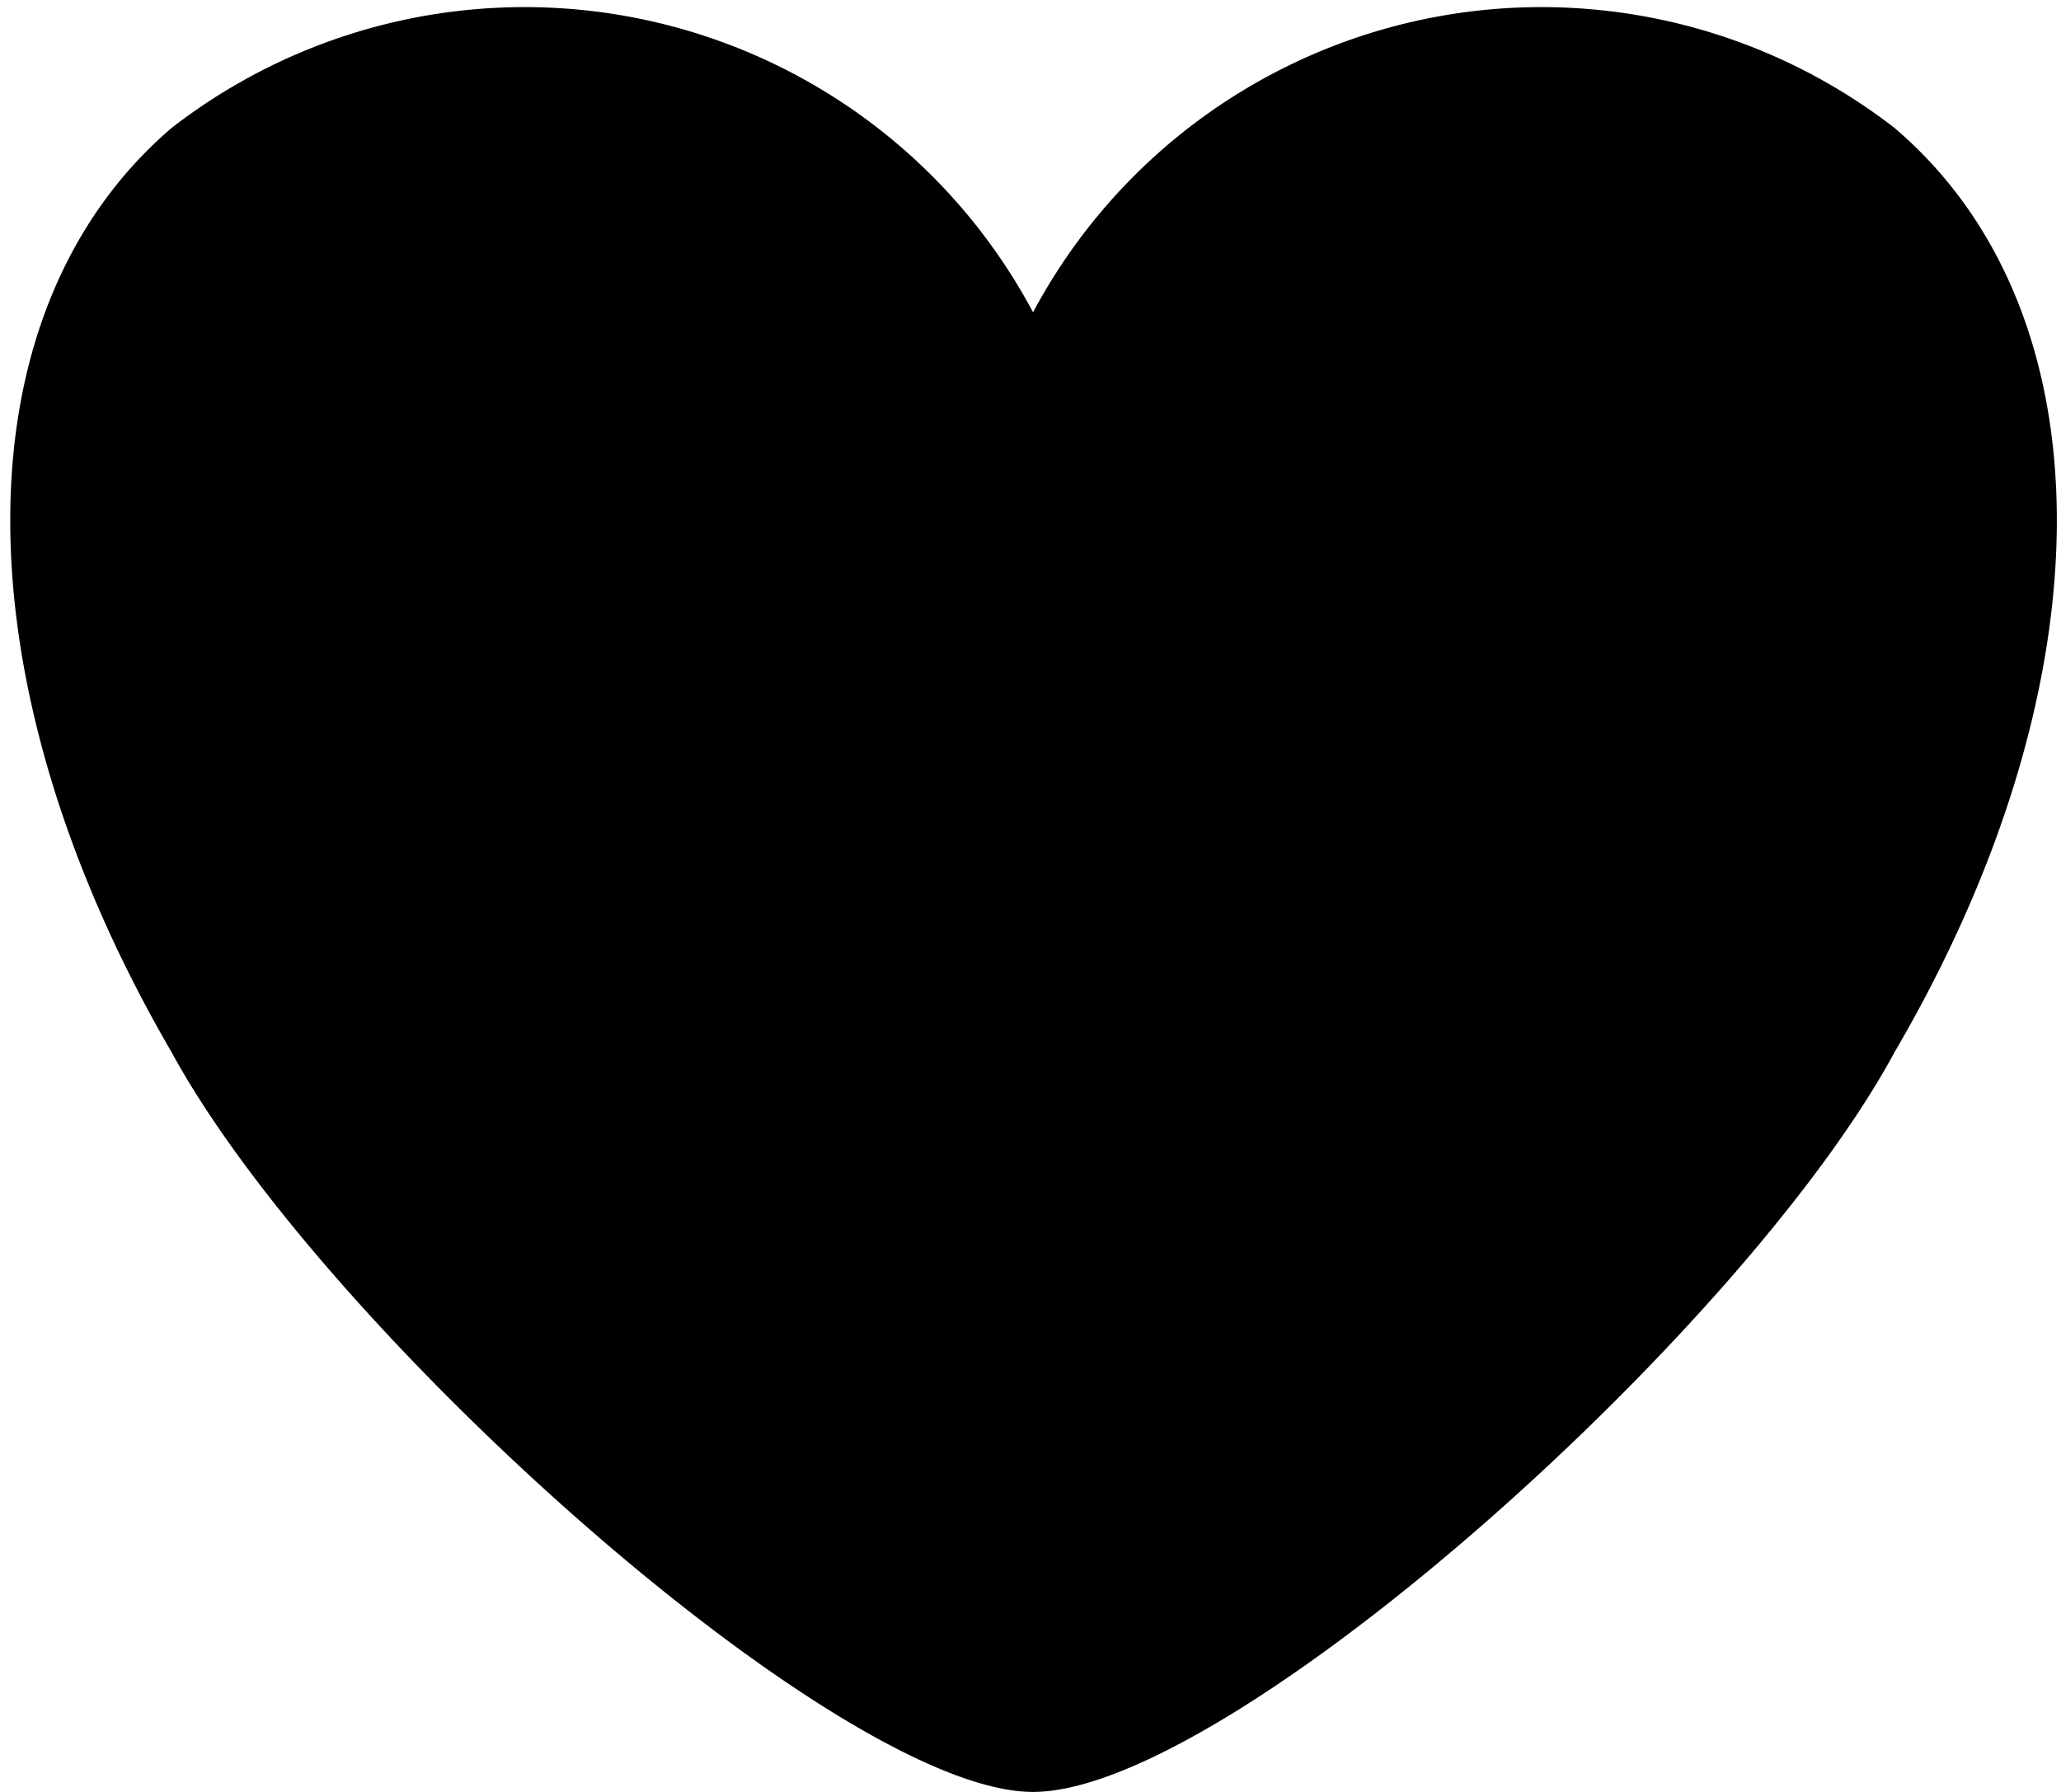 <svg xmlns="http://www.w3.org/2000/svg" viewBox="0 0 161 140"><path fill-rule="evenodd" d="M80.7 24.4A45 45 0 0 1 148 10c16.9 14.4 16.9 43.3 0 72.2-11.7 21.7-52 57.8-67.3 57.8-15.2 0-55.5-36.1-67.3-57.8-16.8-28.9-16.8-57.8 0-72.2a45 45 0 0 1 67.3 14.4z"/></svg>